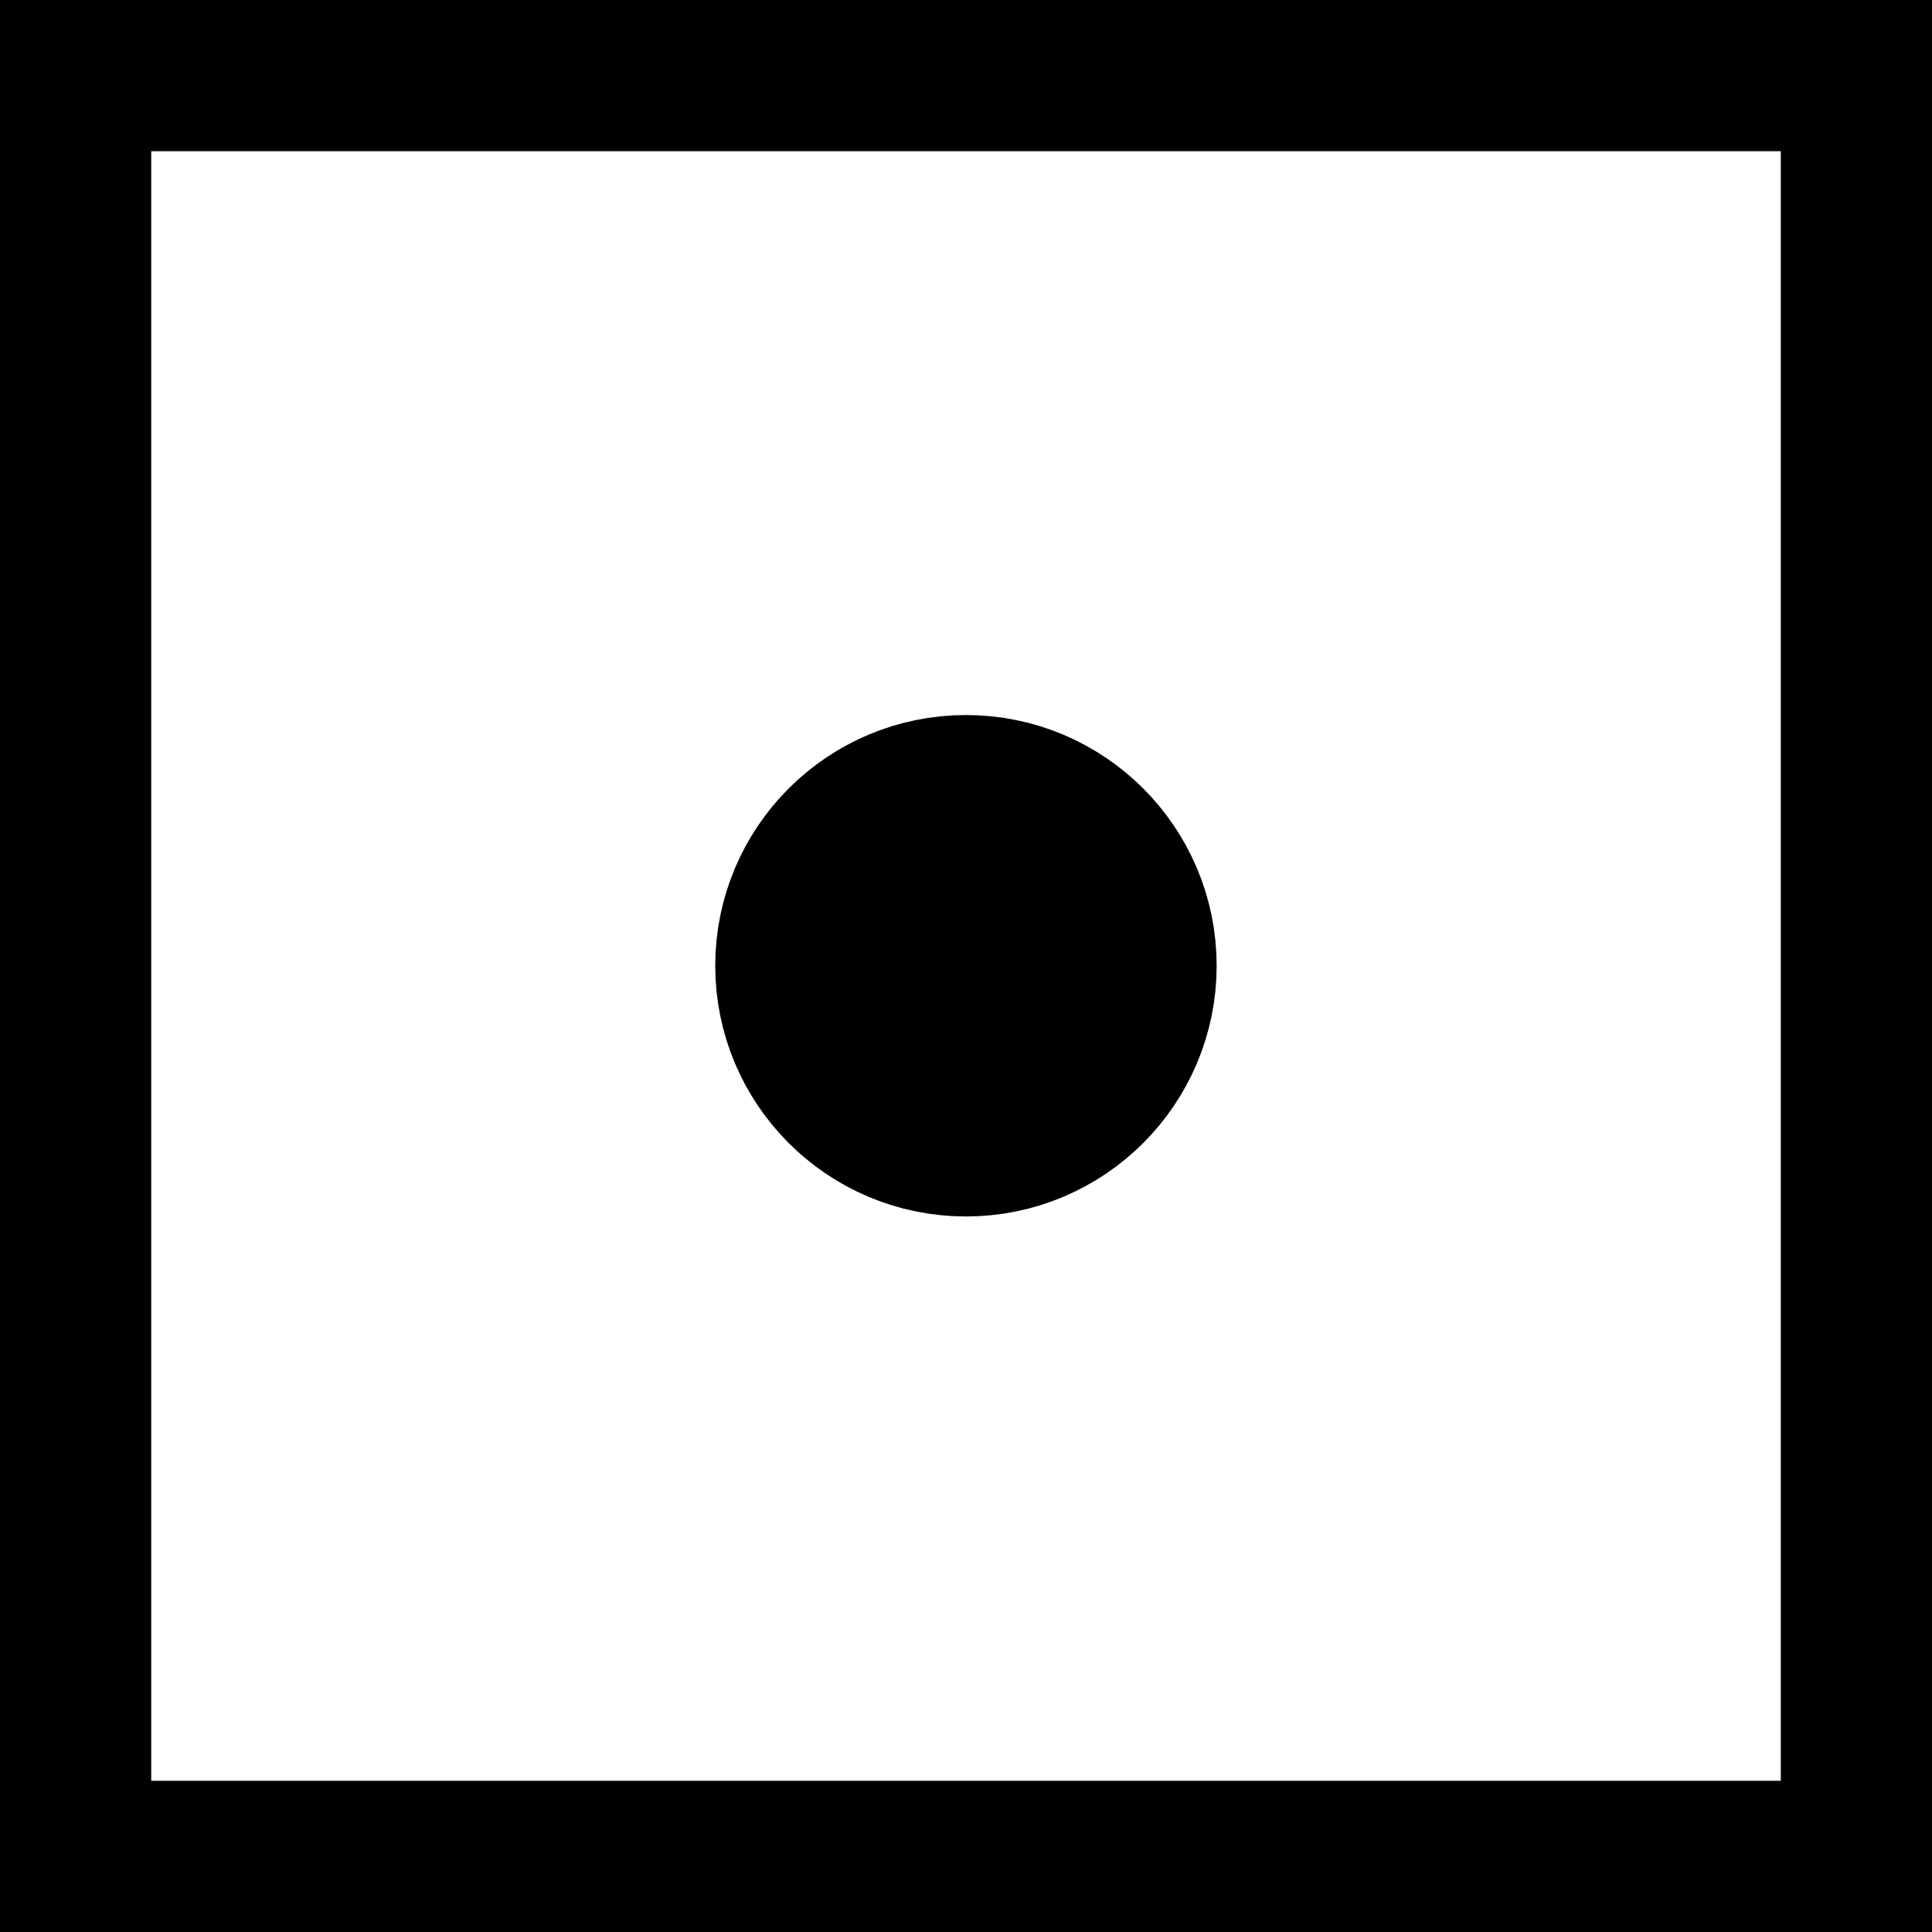 <?xml version="1.0" encoding="UTF-8"?>
<svg width="1.917cm" height="1.917cm" version="1.1" viewBox="0 0 19.165 19.165" xmlns="http://www.w3.org/2000/svg">
 <rect x="0" y="0" width="19.165" height="19.165" fill="#808080" stroke="none"/>
 <g transform="translate(-.418 -277.42)" stroke="#000" stroke-linecap="round" stroke-width="1.5">
  <rect x="1.168" y="278.17" width="17.665" height="17.665" ry="1.9987e-6" fill="#fff"/>
  <circle cx="10" cy="287" r="1.737"/>
 </g>
</svg>
